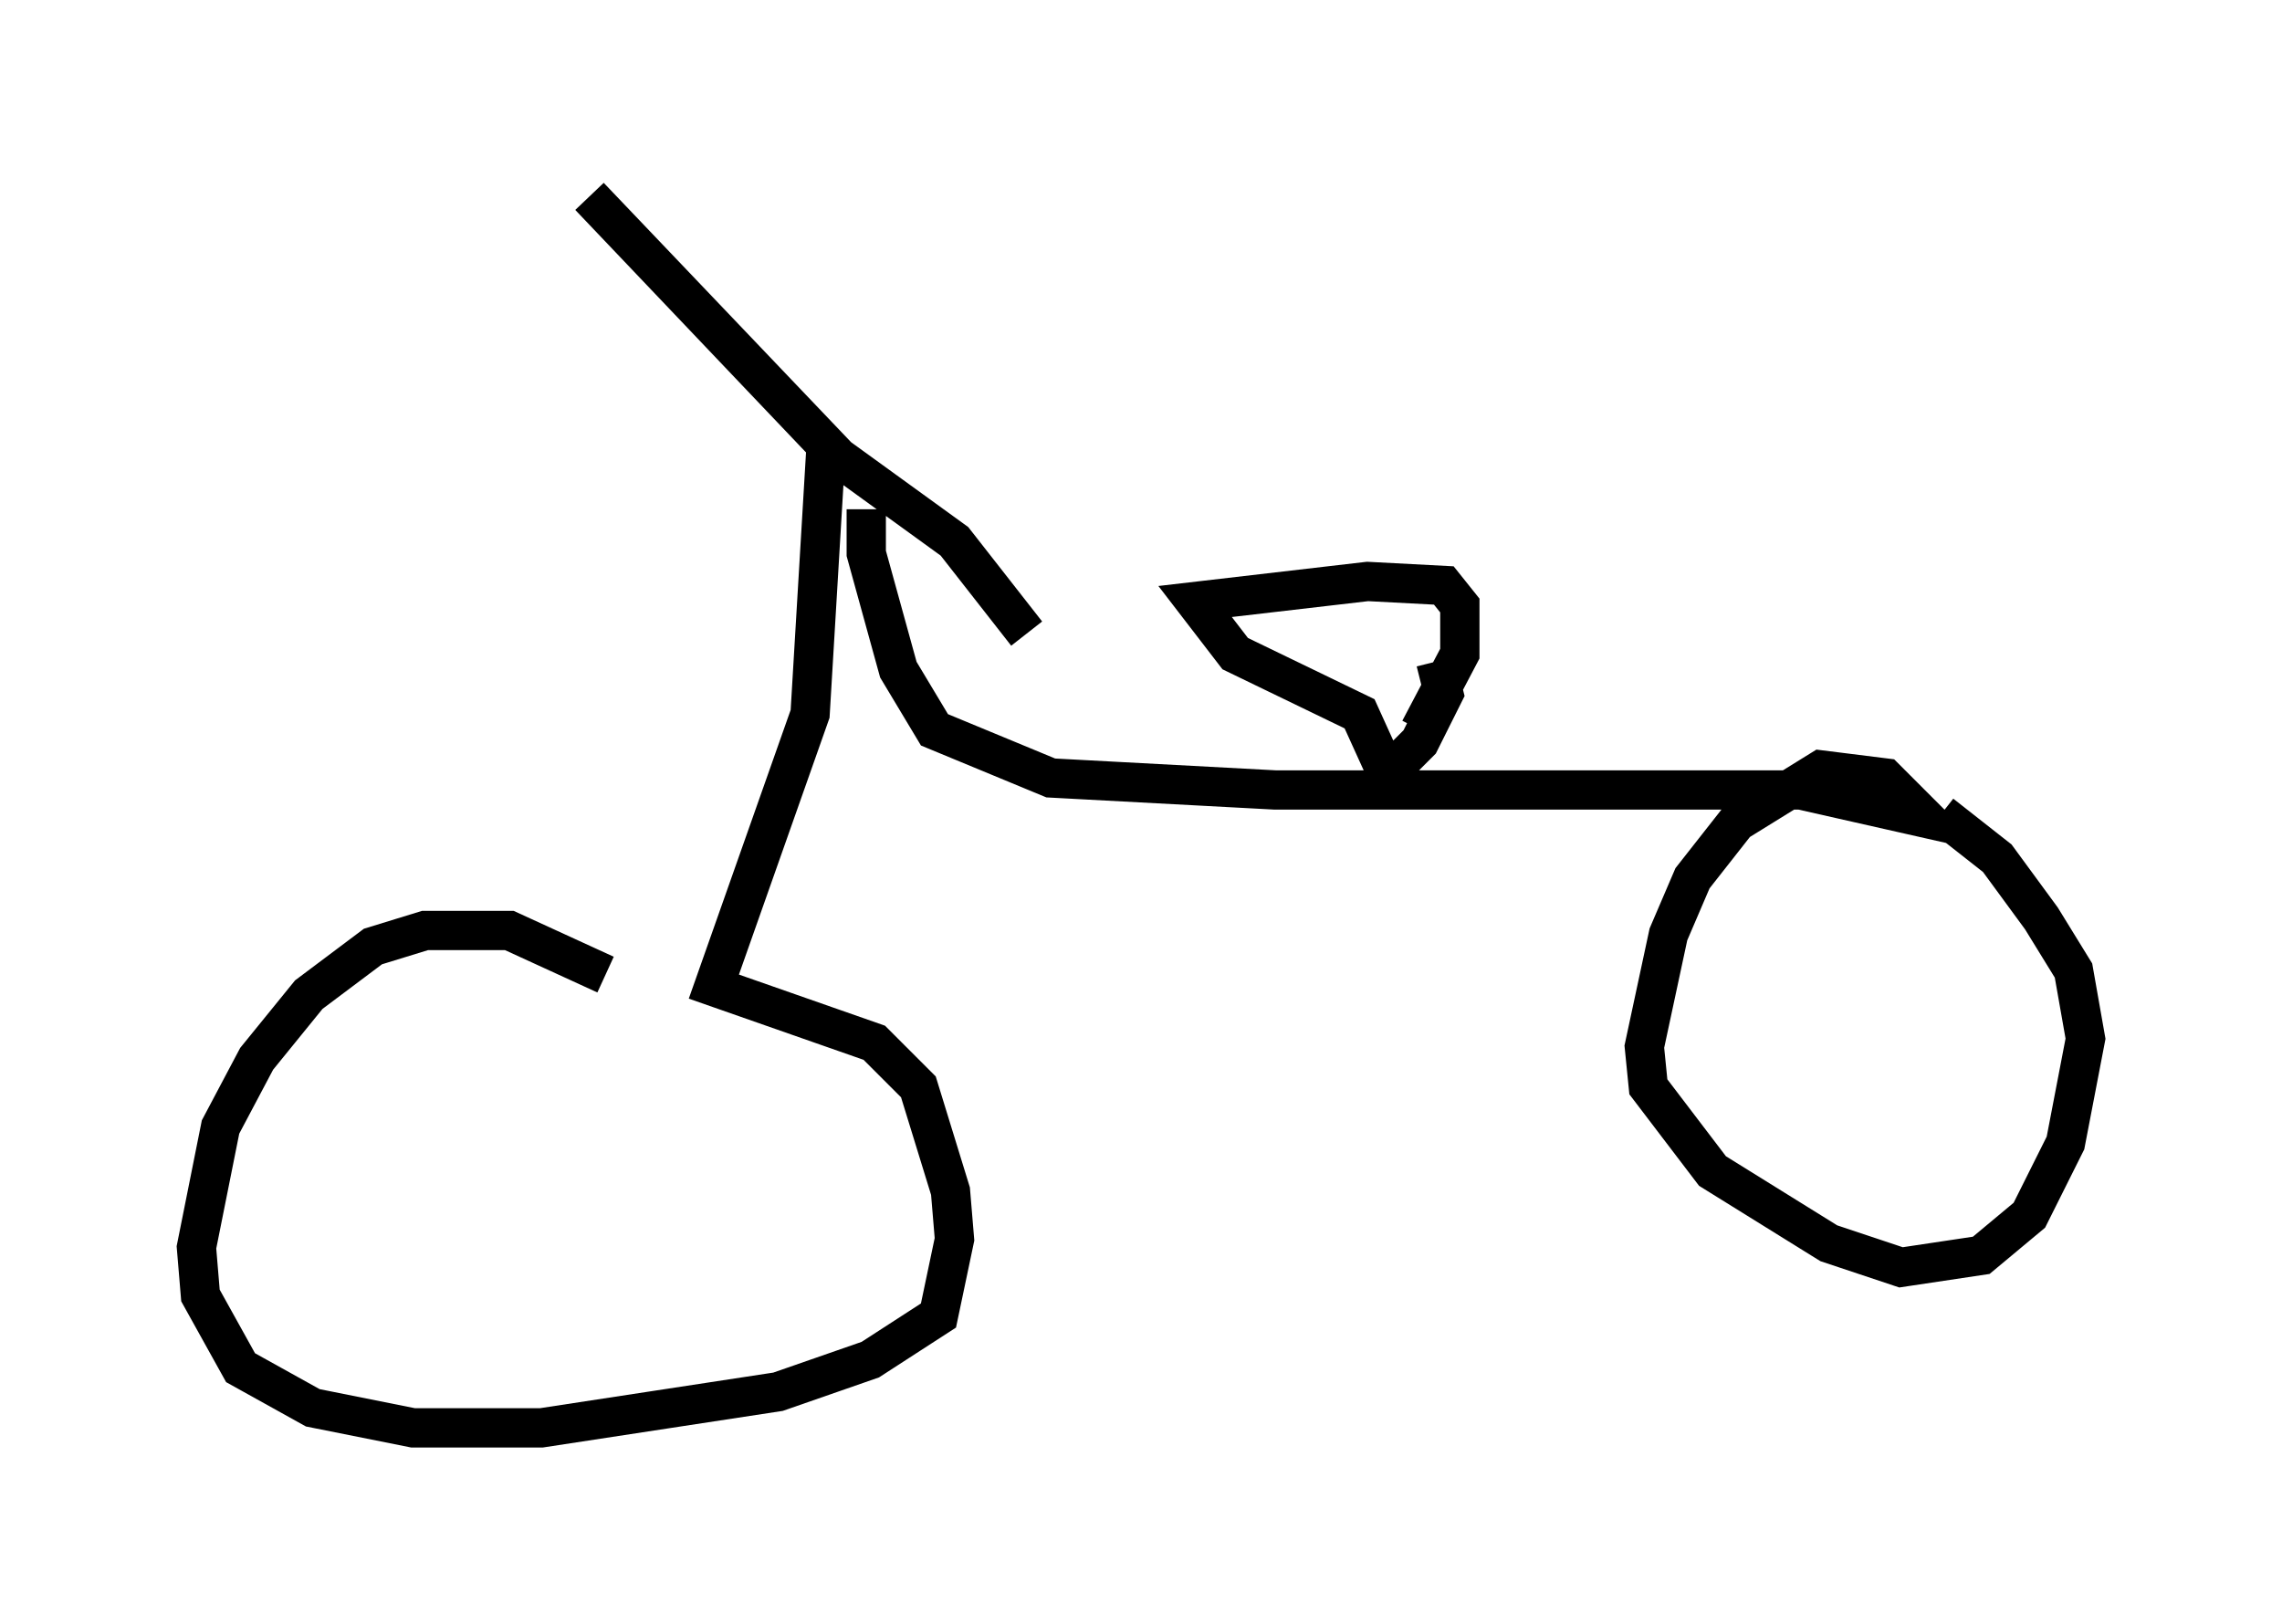 <?xml version="1.0" encoding="utf-8" ?>
<svg baseProfile="full" height="41.34" version="1.1" width="58.082" xmlns="http://www.w3.org/2000/svg" xmlns:ev="http://www.w3.org/2001/xml-events" xmlns:xlink="http://www.w3.org/1999/xlink"><defs /><rect fill="white" height="41.34" width="58.082" x="0" y="0" /><path d="M16.638, 26.029 m-1.225, -1.225 l-2.45, -1.123 -2.144, 0.0 l-1.327, 0.408 -1.633, 1.225 l-1.327, 1.633 -0.919, 1.735 l-0.613, 3.063 0.102, 1.225 l1.021, 1.838 1.838, 1.021 l2.552, 0.51 3.267, 0.0 l6.023, -0.919 2.348, -0.817 l1.735, -1.123 0.408, -1.94 l-0.102, -1.225 -0.817, -2.654 l-1.123, -1.123 -4.083, -1.429 l2.45, -6.942 0.408, -6.84 l-6.023, -6.329 6.329, 6.635 l2.96, 2.144 1.838, 2.348 m-4.083, -3.165 l0.0, 1.123 0.817, 2.96 l0.919, 1.531 2.96, 1.225 l5.717, 0.306 13.373, 0.0 l3.165, 0.715 -1.021, -1.021 l-1.633, -0.204 -2.144, 1.327 l-1.123, 1.429 -0.613, 1.429 l-0.613, 2.858 0.102, 1.021 l1.633, 2.144 2.96, 1.838 l1.838, 0.613 2.042, -0.306 l1.225, -1.021 0.919, -1.838 l0.51, -2.654 -0.306, -1.735 l-0.817, -1.327 -1.123, -1.531 l-1.429, -1.123 m-13.271, -2.144 l1.021, -1.94 0.0, -1.225 l-0.408, -0.51 -1.94, -0.102 l-4.39, 0.51 1.021, 1.327 l3.165, 1.531 0.51, 1.123 l0.51, 0.102 0.51, -0.51 l0.613, -1.225 -0.204, -0.817 " fill="none" stroke="black" stroke-width="1" /></svg>